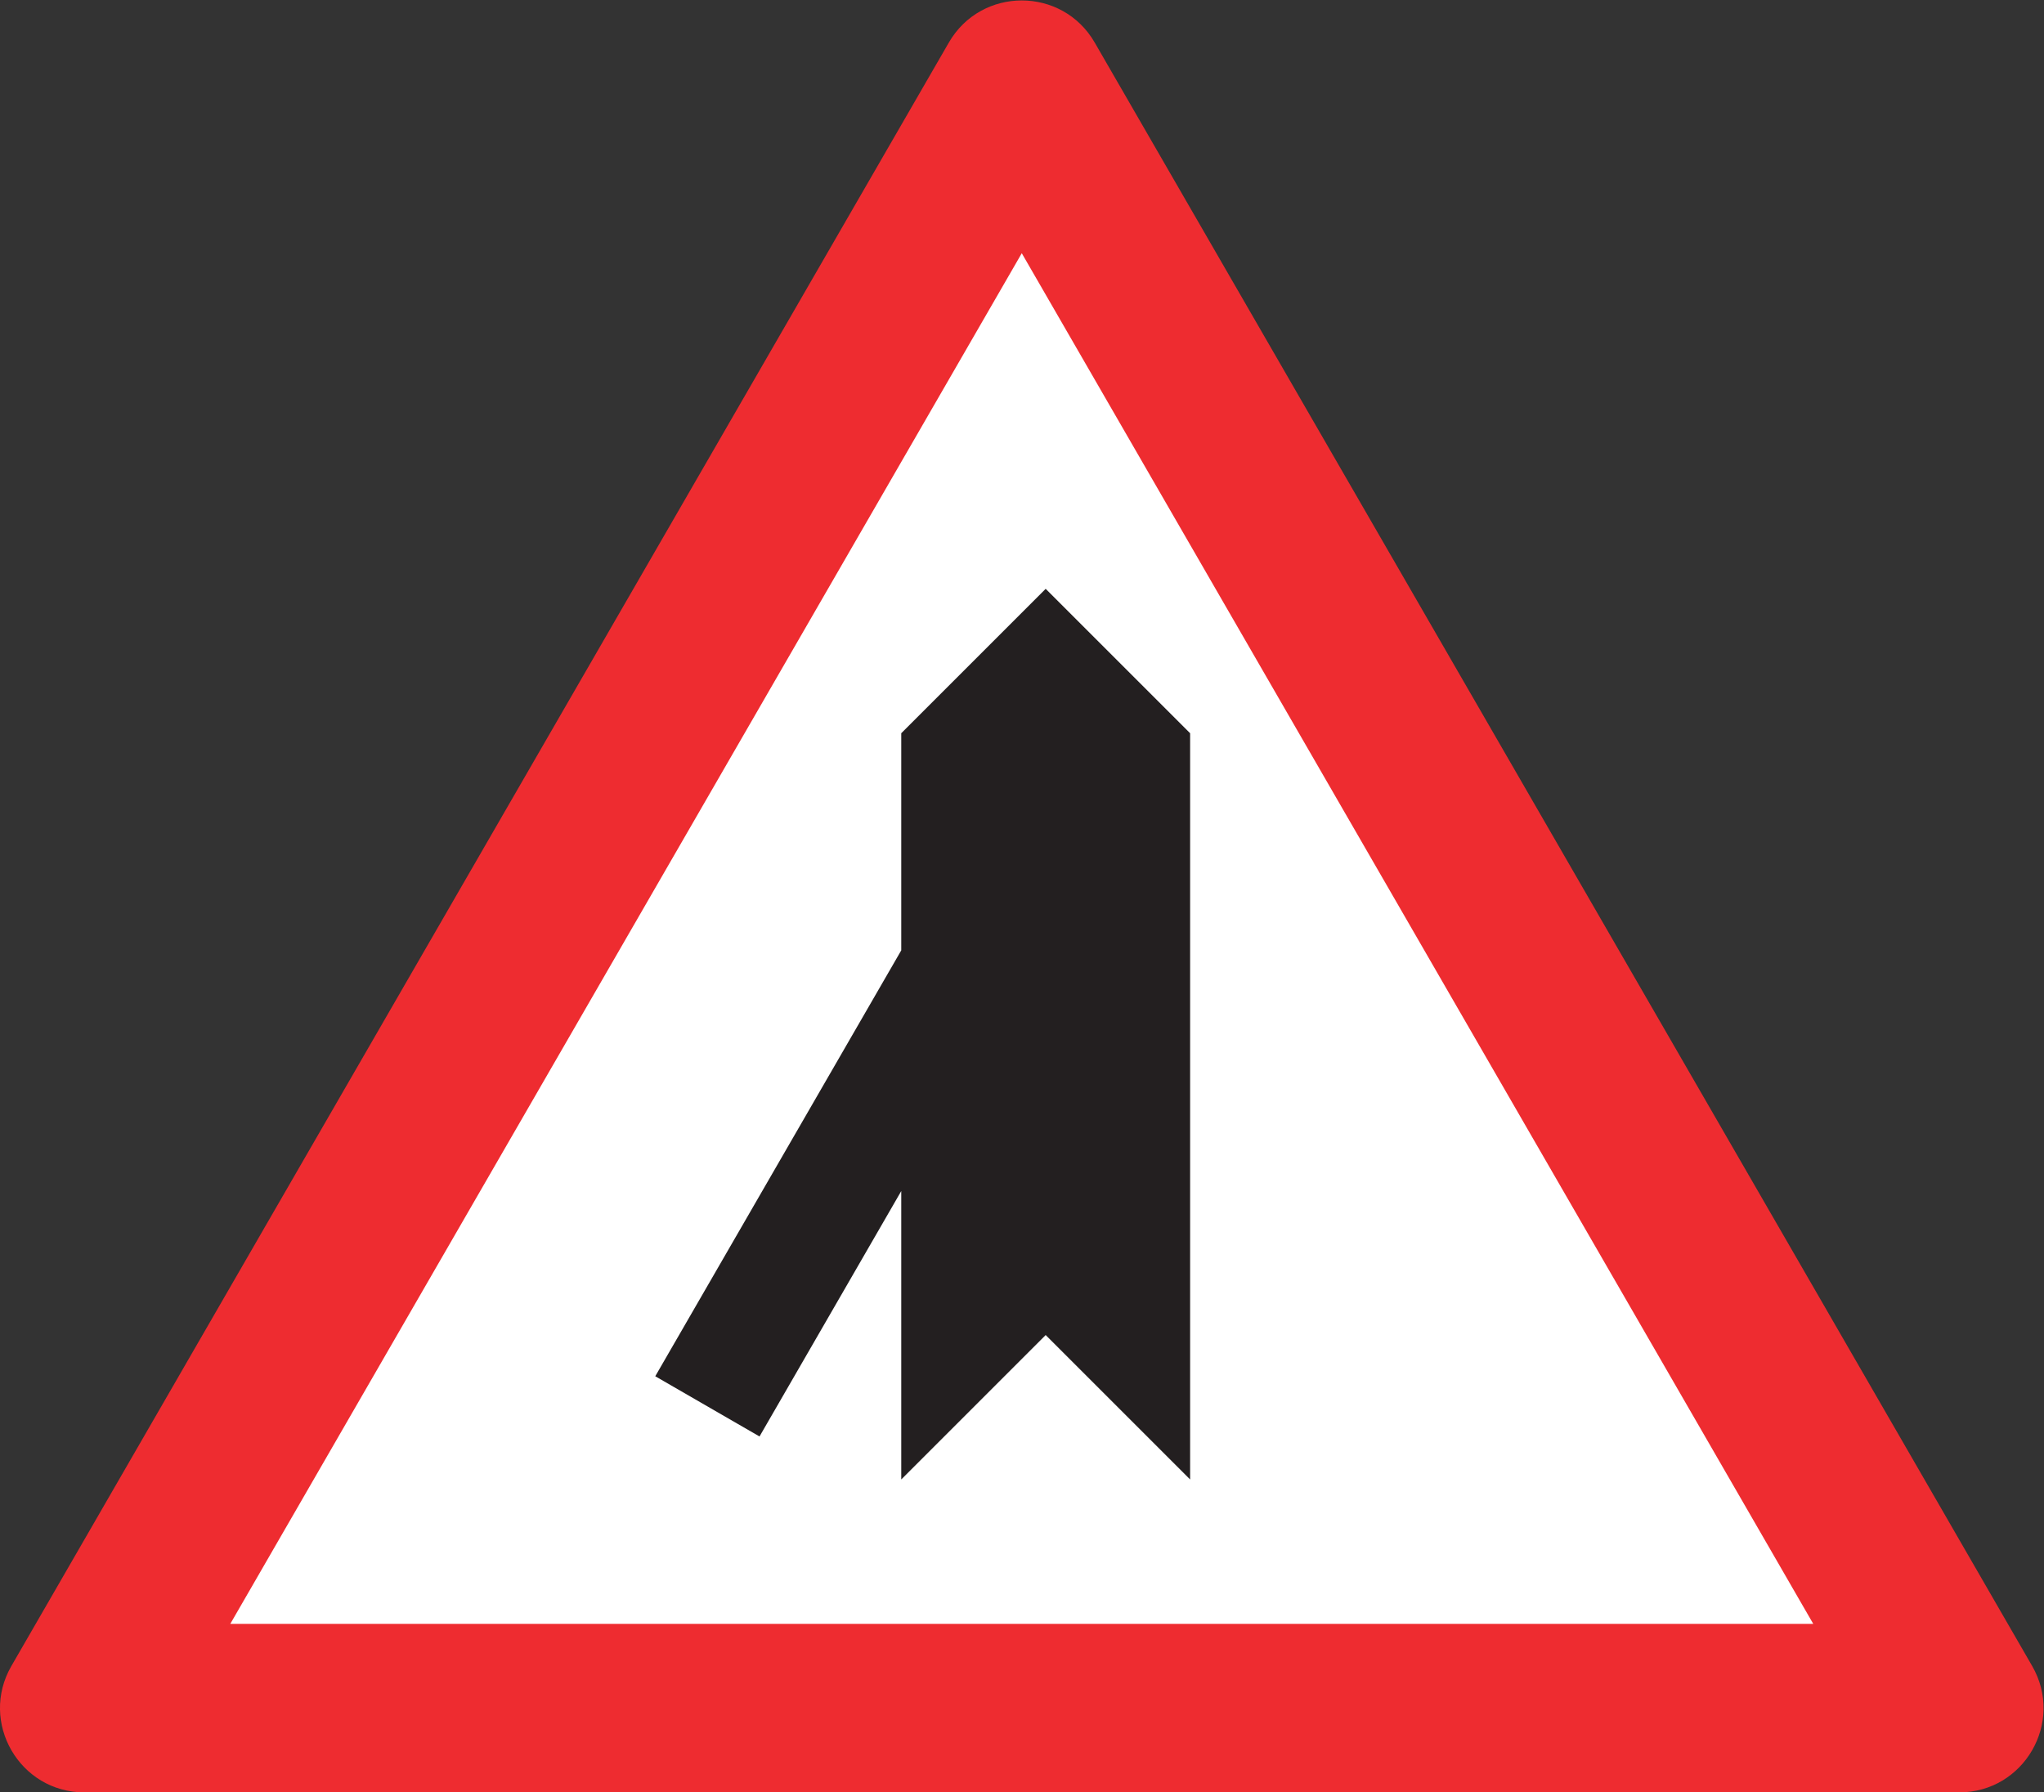 <?xml version="1.0" encoding="UTF-8" standalone="no"?>
<svg
   xmlns:dc="http://purl.org/dc/elements/1.1/"
   xmlns:cc="http://creativecommons.org/ns#"
   xmlns:rdf="http://www.w3.org/1999/02/22-rdf-syntax-ns#"
   xmlns:svg="http://www.w3.org/2000/svg"
   xmlns="http://www.w3.org/2000/svg"
   viewBox="0 0 160.413 140.68"
   height="140.68"
   width="160.413"
   xml:space="preserve"
   id="svg2"
   version="1.1"><rect x="0" y="0" width="160.413" height="140.68" fill="#333333" stroke="none"/><defs
     id="defs6" /><g
     transform="matrix(1.333,0,0,-1.333,0,140.68)"
     id="g10"><g
       transform="scale(0.1)"
       id="g12"><path
         id="path14"
         style="fill:#ee2c30;fill-opacity:1;fill-rule:nonzero;stroke:none"
         d="M 1153.45,0 H 49.688 V 0 C 11.492,0 -12.379,41.328 6.703,74.414 v 0 L 558.617,1030.29 v 0 c 19.082,33.08 66.817,33.08 85.899,0 v 0 L 1196.43,74.414 v 0 C 1215.51,41.328 1191.64,0 1153.45,0 v 0" /><path
         id="path16"
         style="fill:#ffffff;fill-opacity:1;fill-rule:nonzero;stroke:none"
         d="M 1067.55,99.219 H 135.586 L 601.566,906.262 1067.55,99.219" /><path
         id="path18"
         style="fill:#231f20;fill-opacity:1;fill-rule:nonzero;stroke:none"
         d="m 385.785,245.02 61.379,-35.457 83.445,144.5 V 184.25 l 85.032,85.027 85.039,-85.027 V 623.633 L 615.641,708.66 530.609,623.633 V 495.789 L 385.785,245.02" /></g></g></svg>